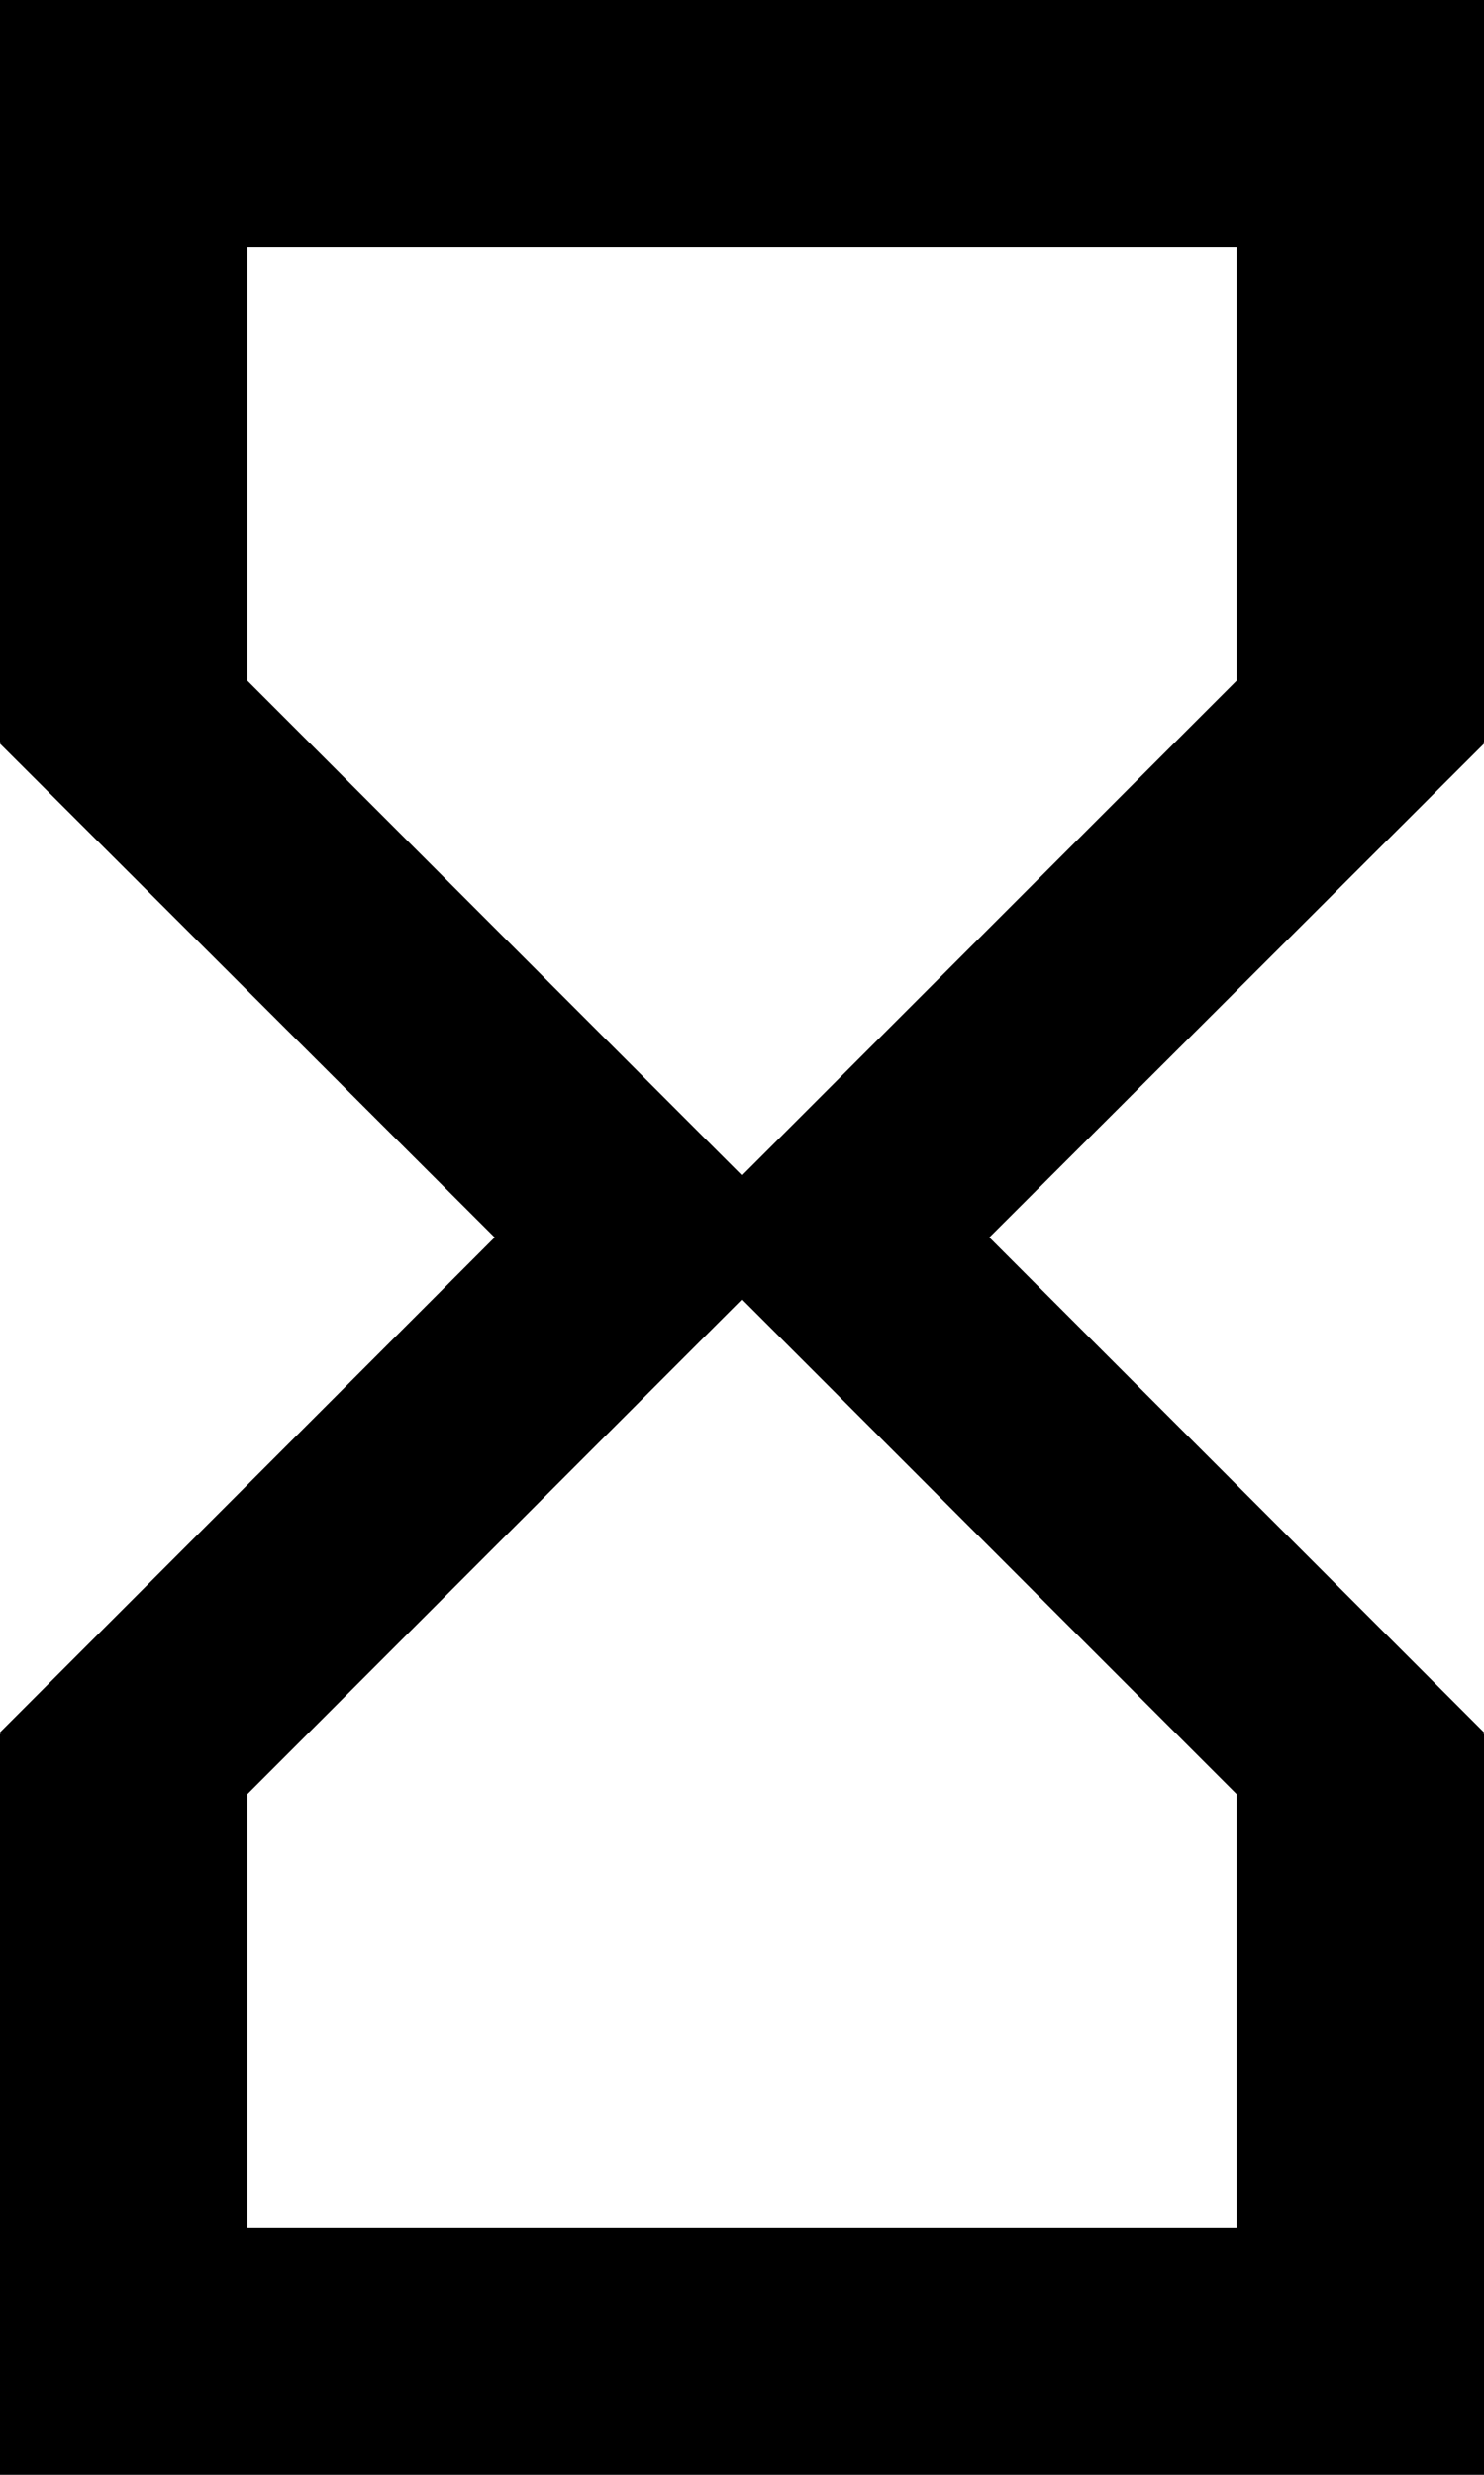 <svg width="12" height="20" viewBox="0 0 12 20" fill="none" xmlns="http://www.w3.org/2000/svg">
<path d="M0 0V6H0.01L0 6.01L4 10L0 14L0.01 14.01H0V20H12V14.01H11.99L12 14L8 10L12 6.01L11.99 6H12V0H0ZM10 14.5V18H2V14.5L6 10.5L10 14.5ZM6 9.5L2 5.5V2H10V5.5L6 9.5Z" fill="black"/>
</svg>
